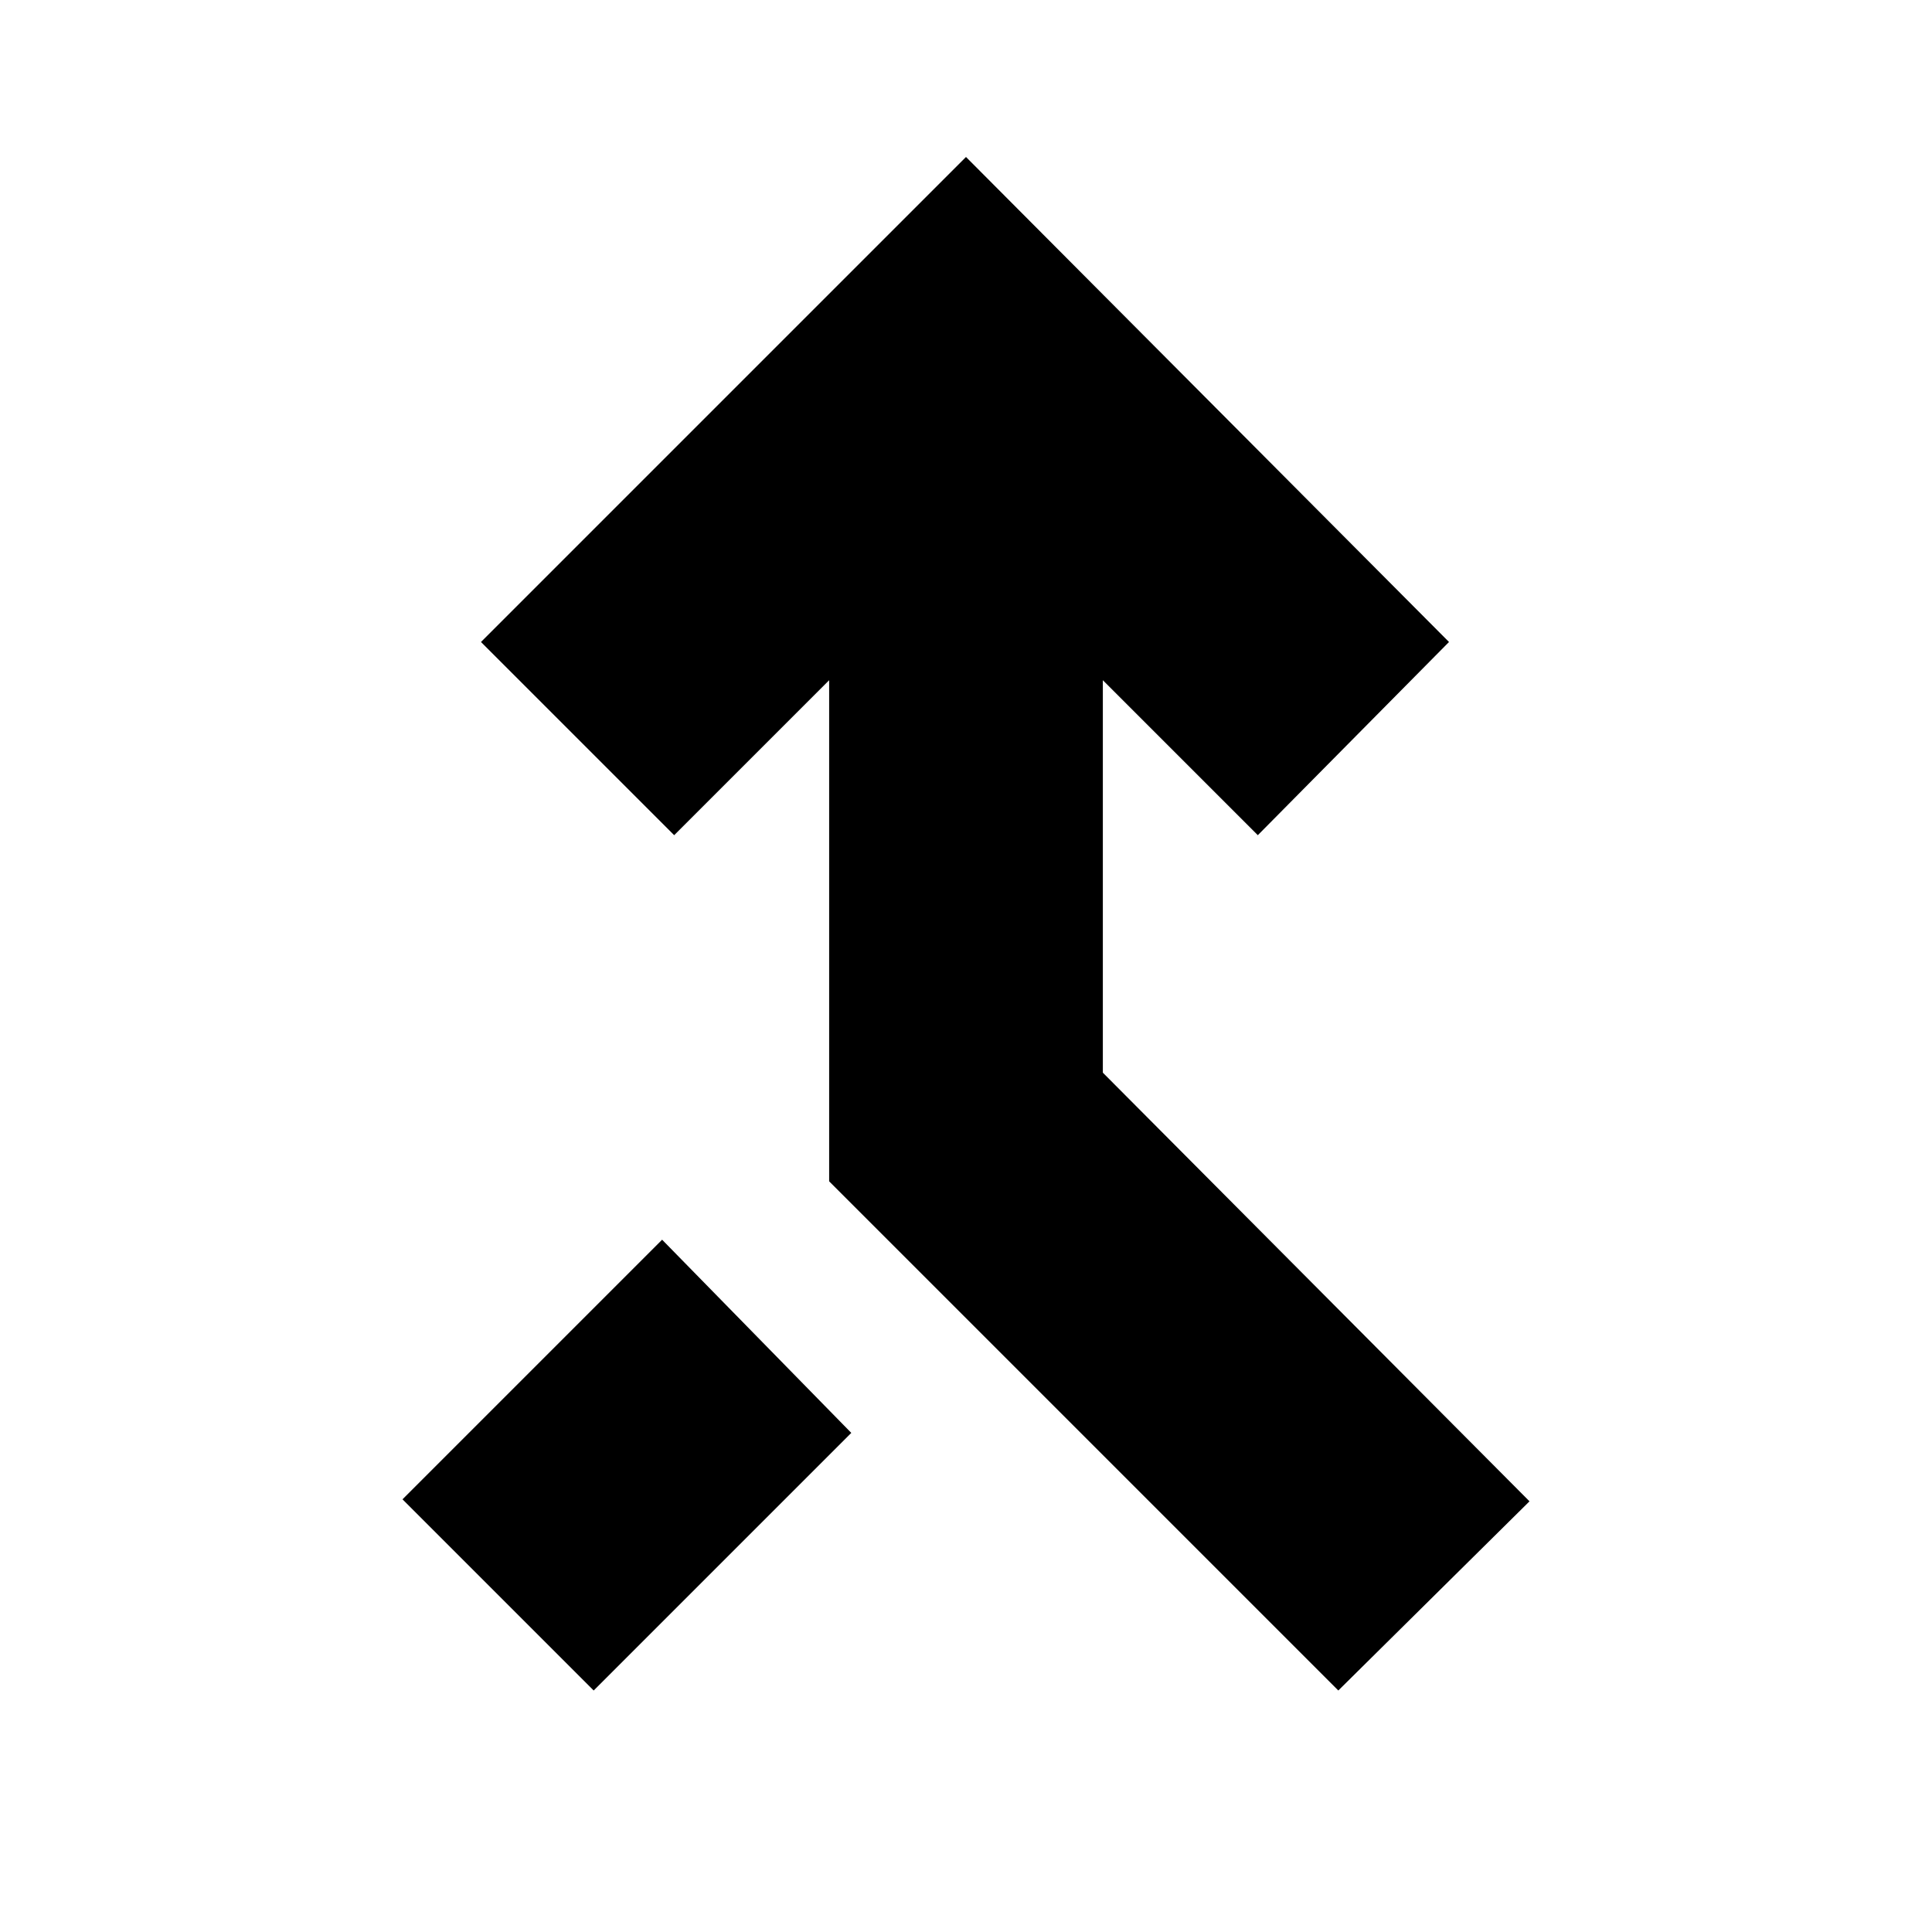 <svg xmlns="http://www.w3.org/2000/svg" height="24" width="24"><path d="M16.625 21 10.3 14.675V8.45L8.375 10.375L5.975 7.975L12 1.95L18 7.975L15.625 10.375L13.7 8.45V13.325L19 18.65ZM7.375 21 5 18.625 8.225 15.4 10.575 17.8Z"/></svg>